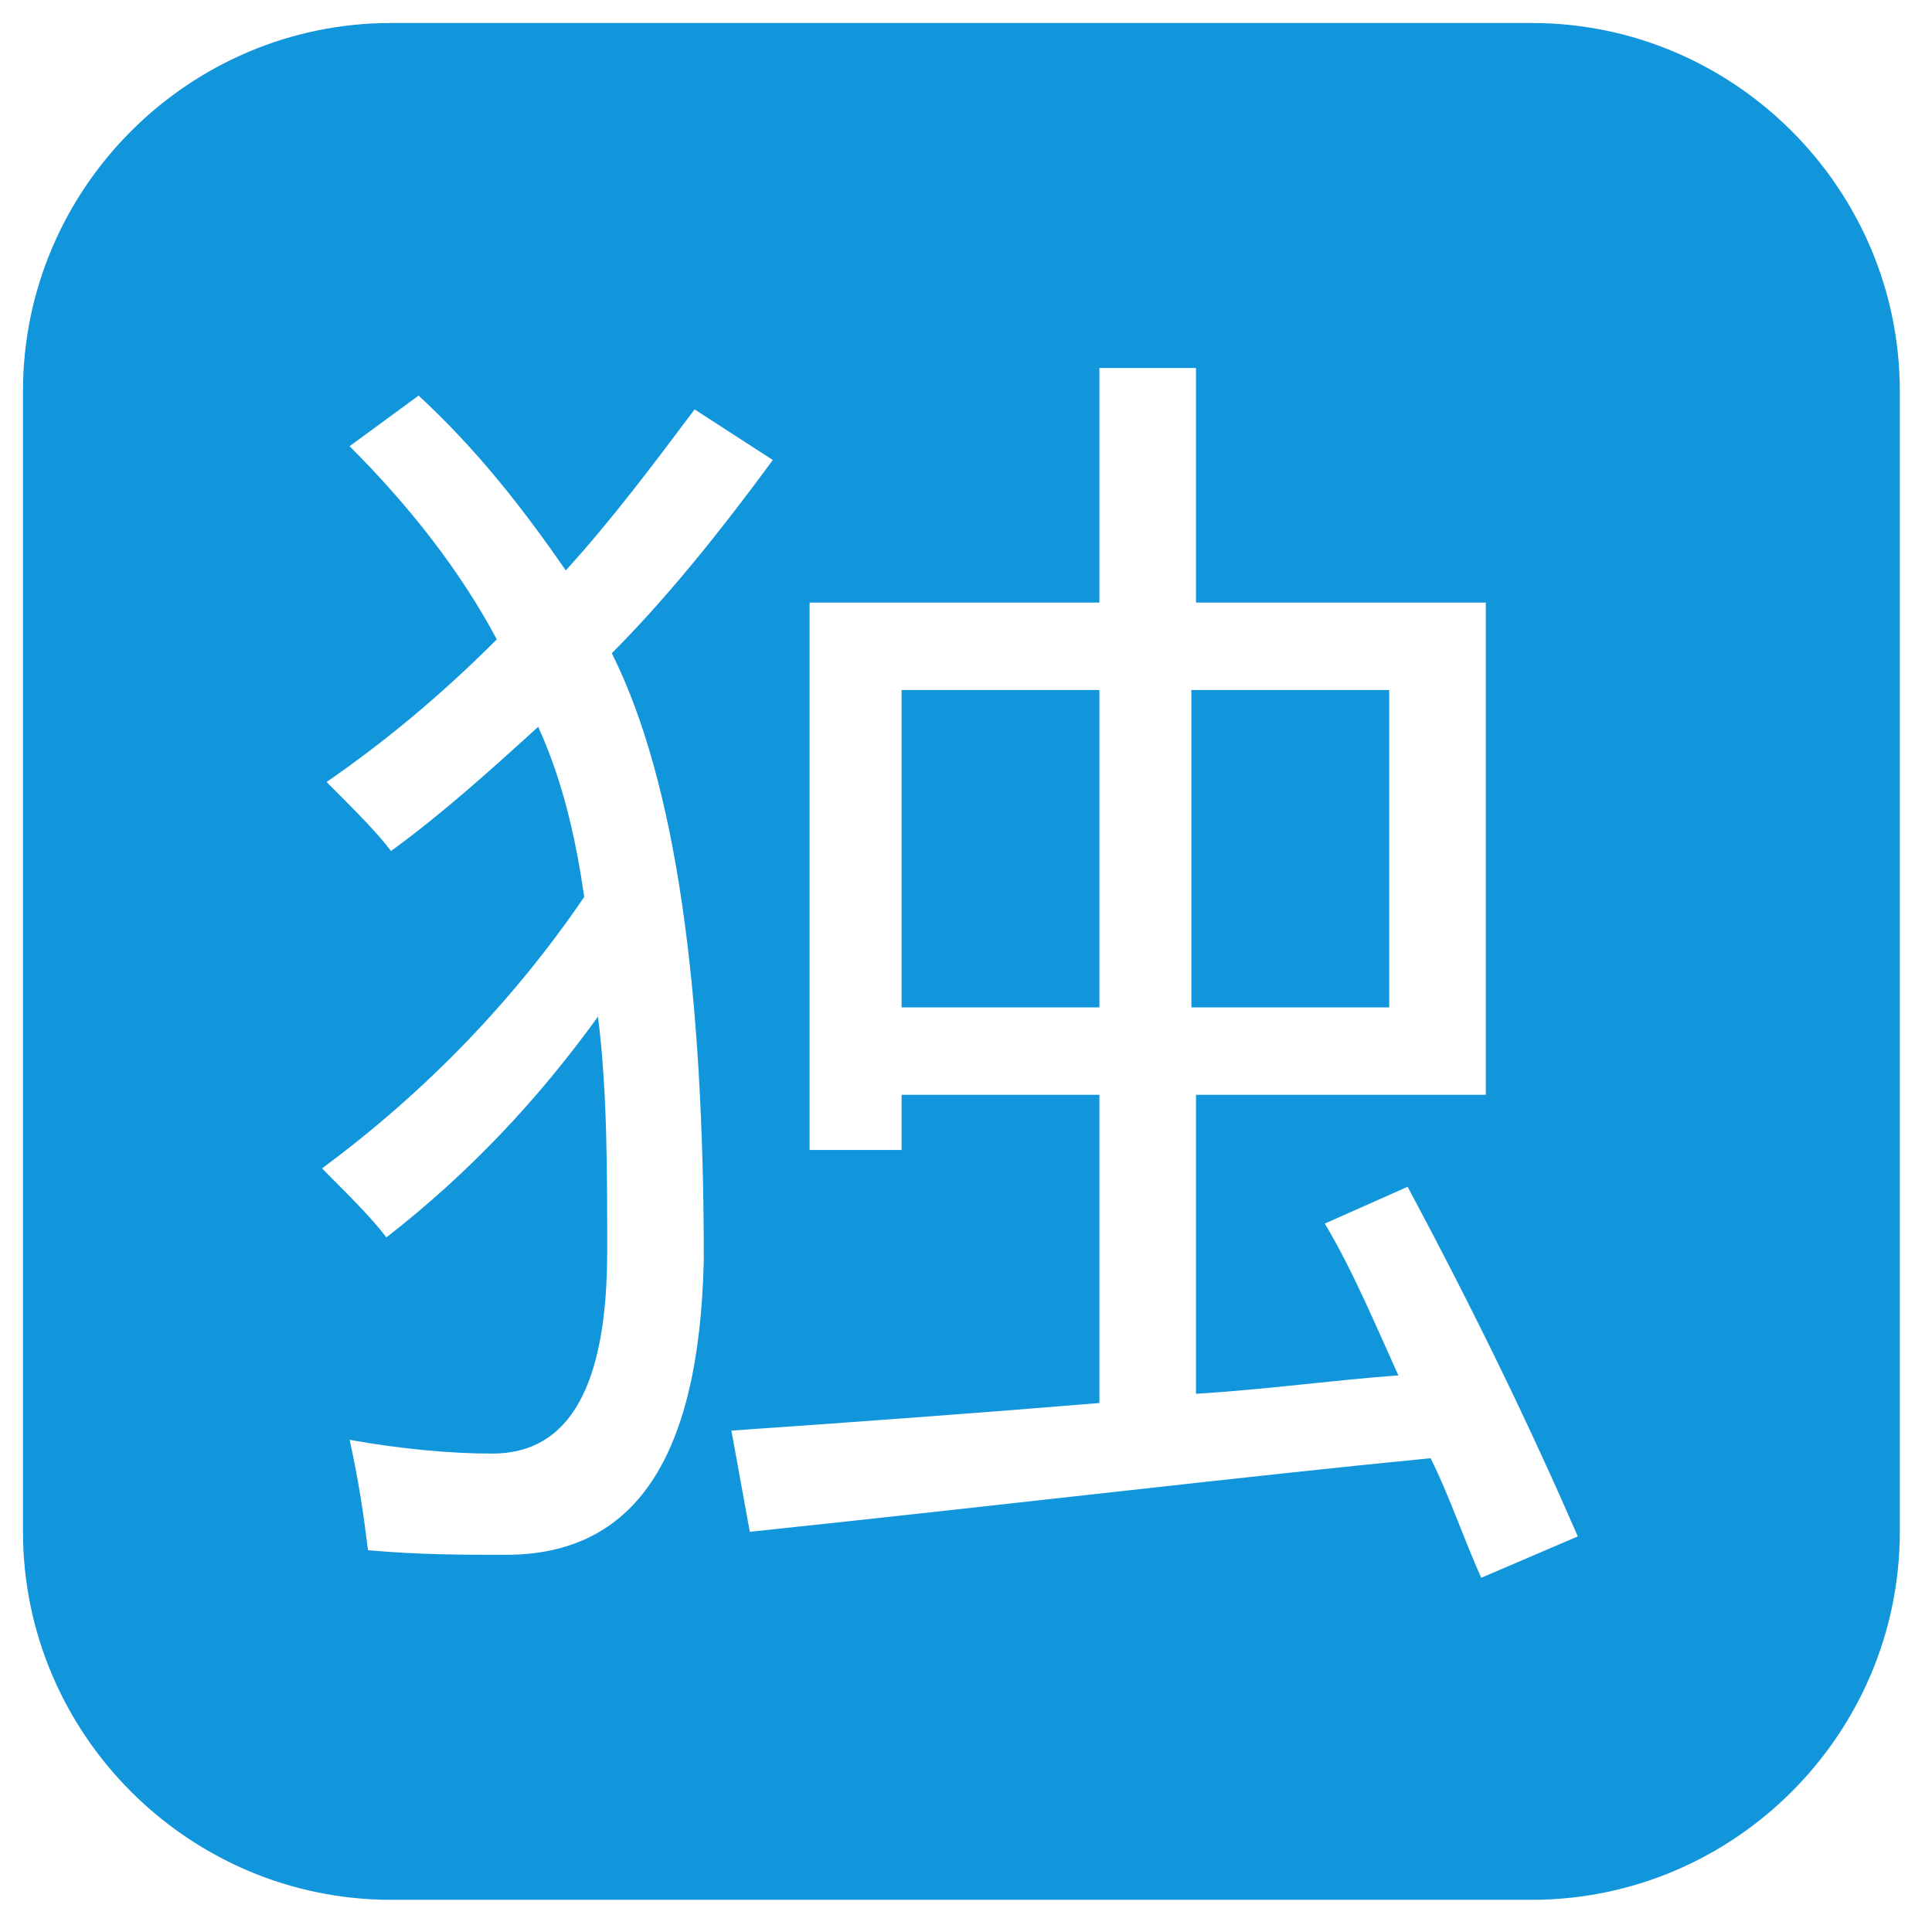 <?xml version="1.0" standalone="no"?><!DOCTYPE svg PUBLIC "-//W3C//DTD SVG 1.1//EN" "http://www.w3.org/Graphics/SVG/1.1/DTD/svg11.dtd"><svg t="1580648684444" class="icon" viewBox="0 0 1024 1024" version="1.1" xmlns="http://www.w3.org/2000/svg" p-id="12913" width="16" height="16" xmlns:xlink="http://www.w3.org/1999/xlink"><defs><style type="text/css"></style></defs><path d="M631.467 365.714h104.838v168.229h-104.838z" fill="#1296db" p-id="12914"></path><path d="M811.886 12.19H207.238c-107.276 0-195.048 87.771-195.048 195.048v604.648c0 107.276 87.771 195.048 195.048 195.048h604.648c107.276 0 195.048-87.771 195.048-195.048V207.238c0-107.276-87.771-195.048-195.048-195.048zM268.19 824.076c-21.943 0-46.324 0-73.143-2.438-2.438-19.505-4.876-36.571-9.752-58.514 26.819 4.876 53.638 7.314 75.581 7.314 41.448 0 60.952-36.571 60.952-107.276 0-43.886 0-85.333-4.876-124.343-31.695 43.886-68.267 82.895-112.152 117.029-7.314-9.752-19.505-21.943-34.133-36.571 56.076-41.448 102.4-90.21 138.971-143.848-4.876-34.133-12.19-63.39-24.381-90.21-26.819 24.381-51.2 46.324-78.019 65.829-7.314-9.752-19.505-21.943-34.133-36.571 31.695-21.943 60.952-46.324 90.21-75.581-19.505-36.571-46.324-70.705-78.019-102.4l36.571-26.819c31.695 29.257 56.076 60.952 78.019 92.648 24.381-26.819 46.324-56.076 68.267-85.333l41.448 26.819c-26.819 36.571-56.076 73.143-85.333 102.4 34.133 68.267 48.762 177.981 48.762 321.829-2.438 104.838-36.571 156.038-104.838 156.038z m516.876 12.19c-9.752-21.943-17.067-43.886-26.819-63.39-99.962 9.752-221.867 24.381-360.838 39.01l-9.752-53.638c70.705-4.876 136.533-9.752 195.048-14.629v-163.352h-104.838V609.524h-48.762V319.39h153.6V195.048H633.905v124.343h153.6v260.876H633.905v158.476c39.01-2.438 73.143-7.314 107.276-9.752-12.19-26.819-24.381-56.076-39.01-80.457l43.886-19.505c36.571 68.267 65.829 129.219 90.21 185.295l-51.2 21.943z" fill="#1296db" p-id="12915"></path><path d="M477.867 365.714h104.838v168.229h-104.838z" fill="#1296db" p-id="12916"></path></svg>